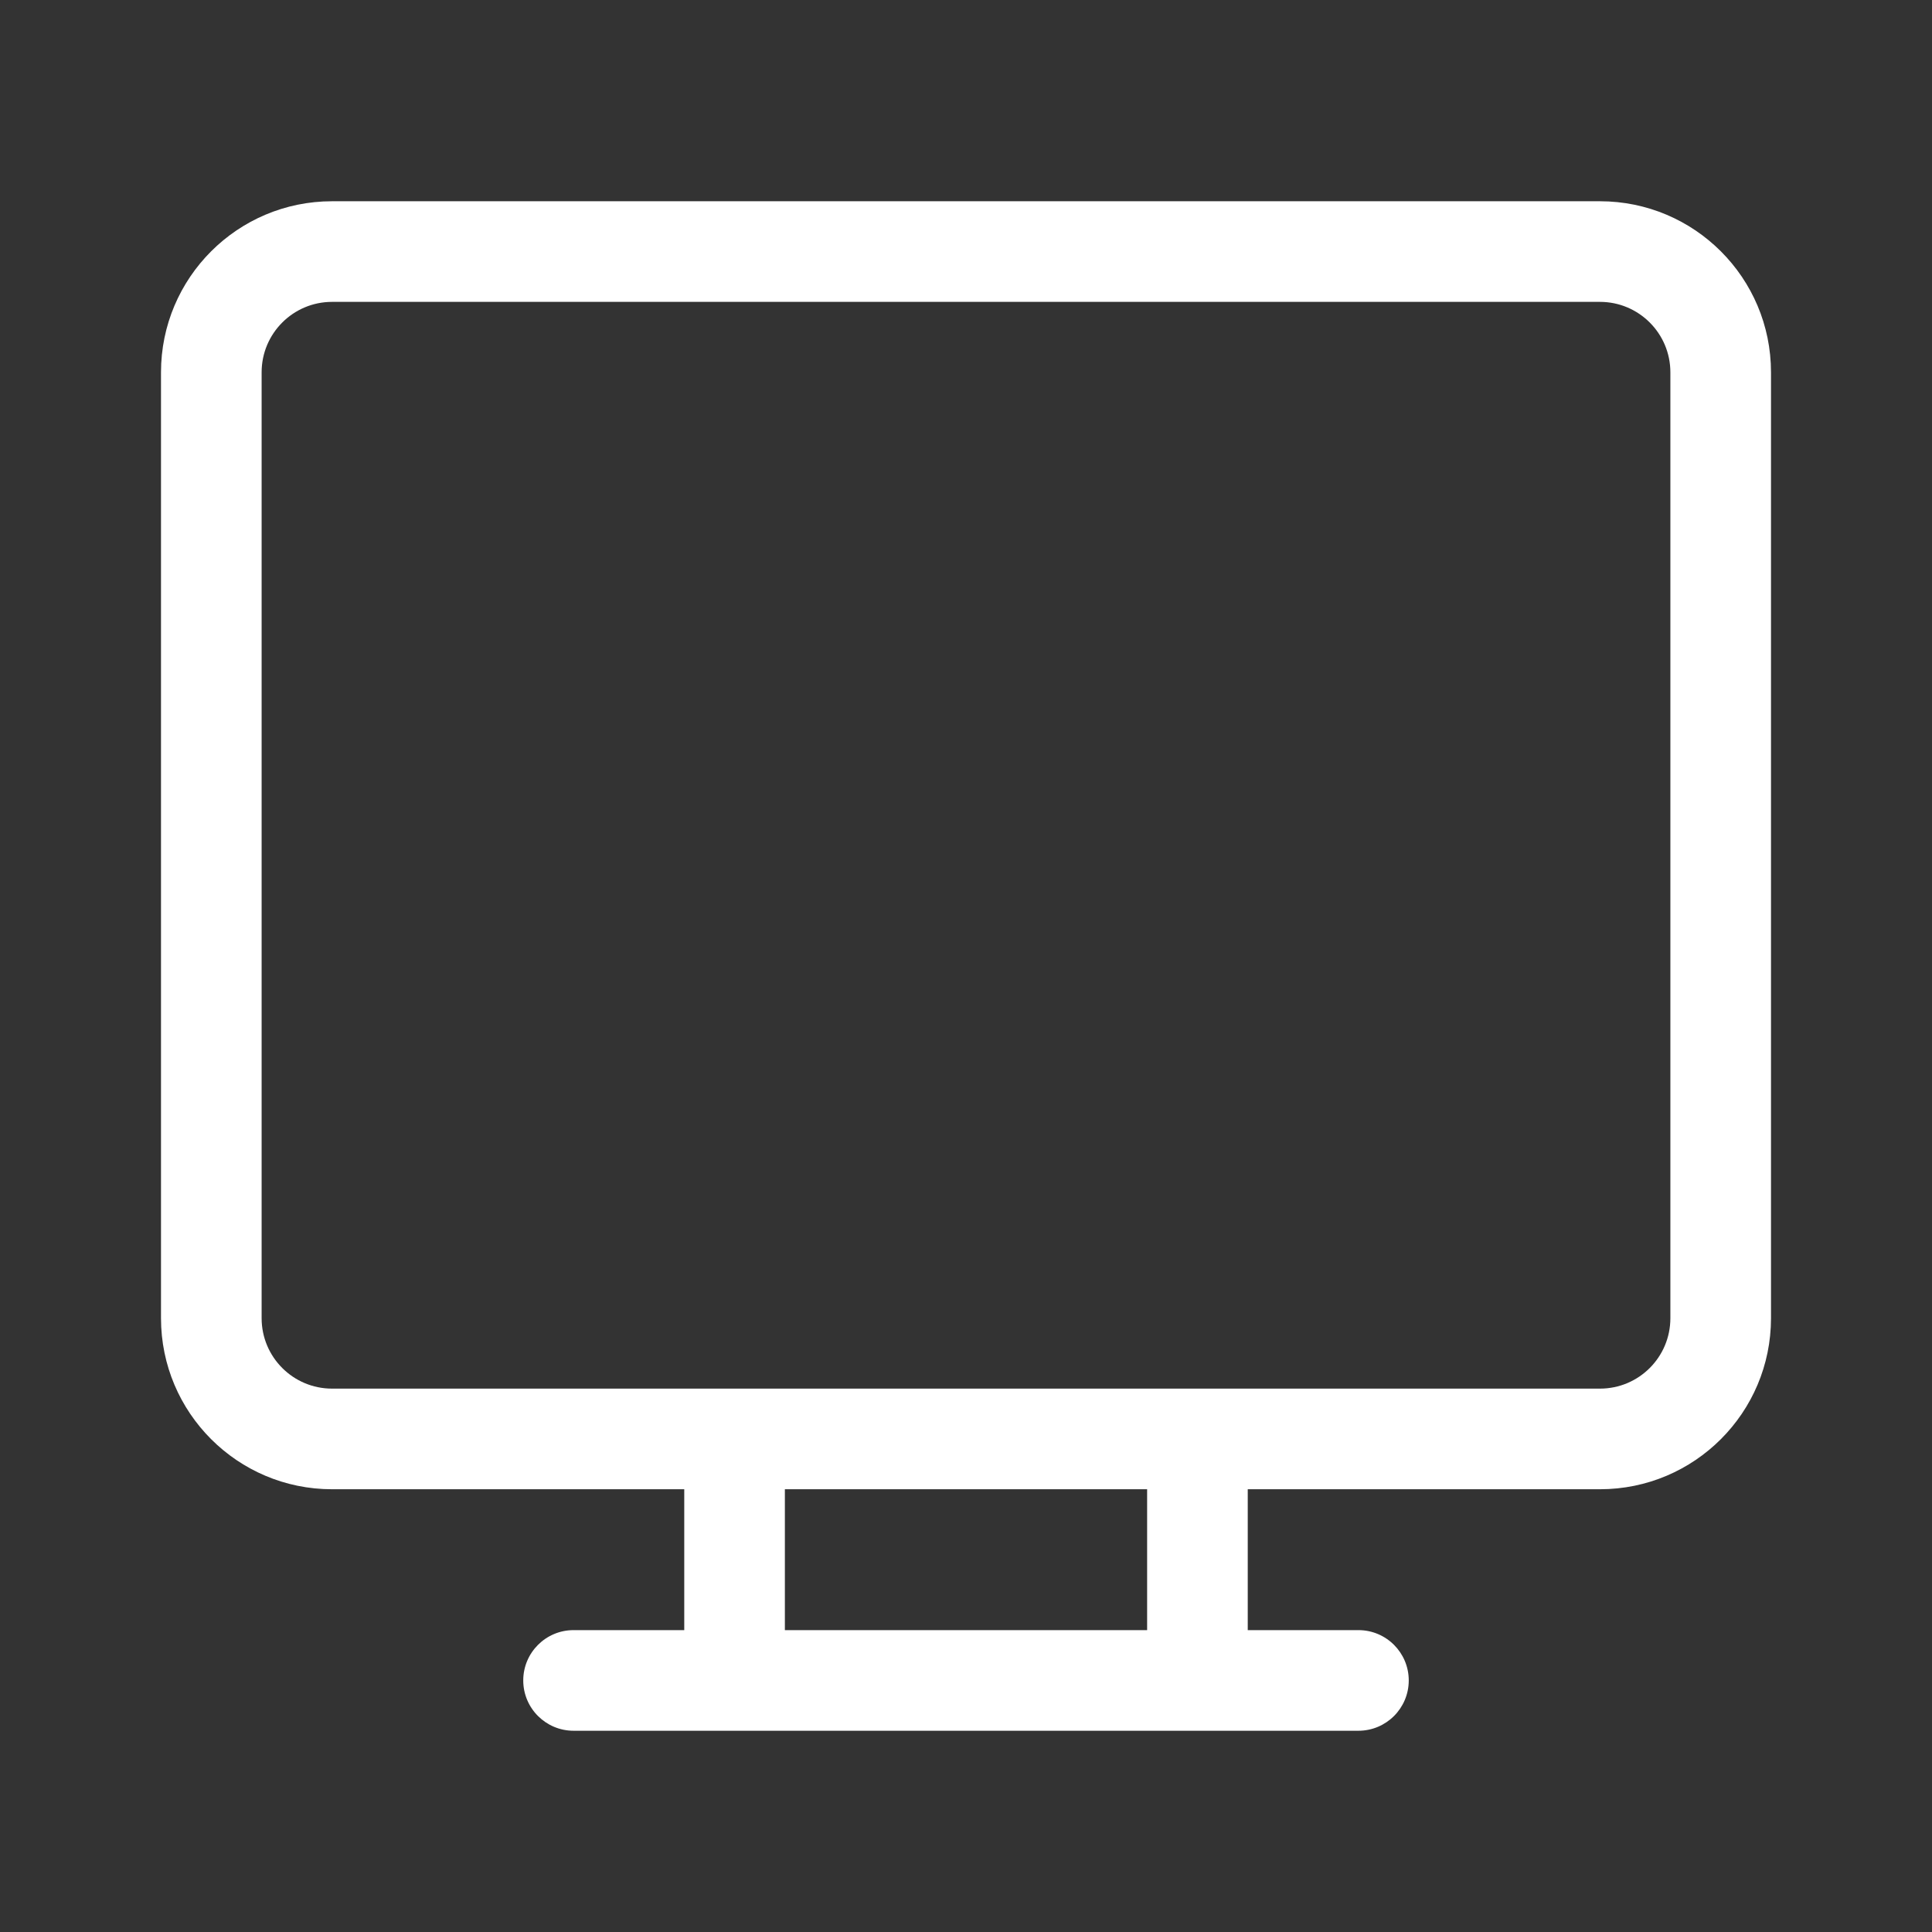<svg width="48" height="48" viewBox="0 0 48 48" fill="none" xmlns="http://www.w3.org/2000/svg">
<rect x="0" y="0" width="48" height="48" fill="#333333" stroke="none"/>
<path d="M8.25 5C5.903 5 4 6.903 4 9.25V32.75C4 35.097 5.903 37 8.25 37H17V40.5H14.25C13.56 40.5 13 41.06 13 41.75C13 42.44 13.56 43 14.25 43H33.75C34.44 43 35 42.44 35 41.75C35 41.06 34.44 40.5 33.75 40.5H31V37H39.75C42.097 37 44 35.097 44 32.75V9.25C44 6.903 42.097 5 39.75 5H8.25ZM28.5 37V40.5H19.5V37H28.5ZM6.5 9.25C6.5 8.284 7.284 7.5 8.25 7.5H39.75C40.717 7.5 41.5 8.284 41.5 9.25V32.75C41.5 33.717 40.717 34.5 39.75 34.5H8.25C7.284 34.5 6.5 33.717 6.5 32.75V9.25Z" fill="#ffffff"/>
</svg>
